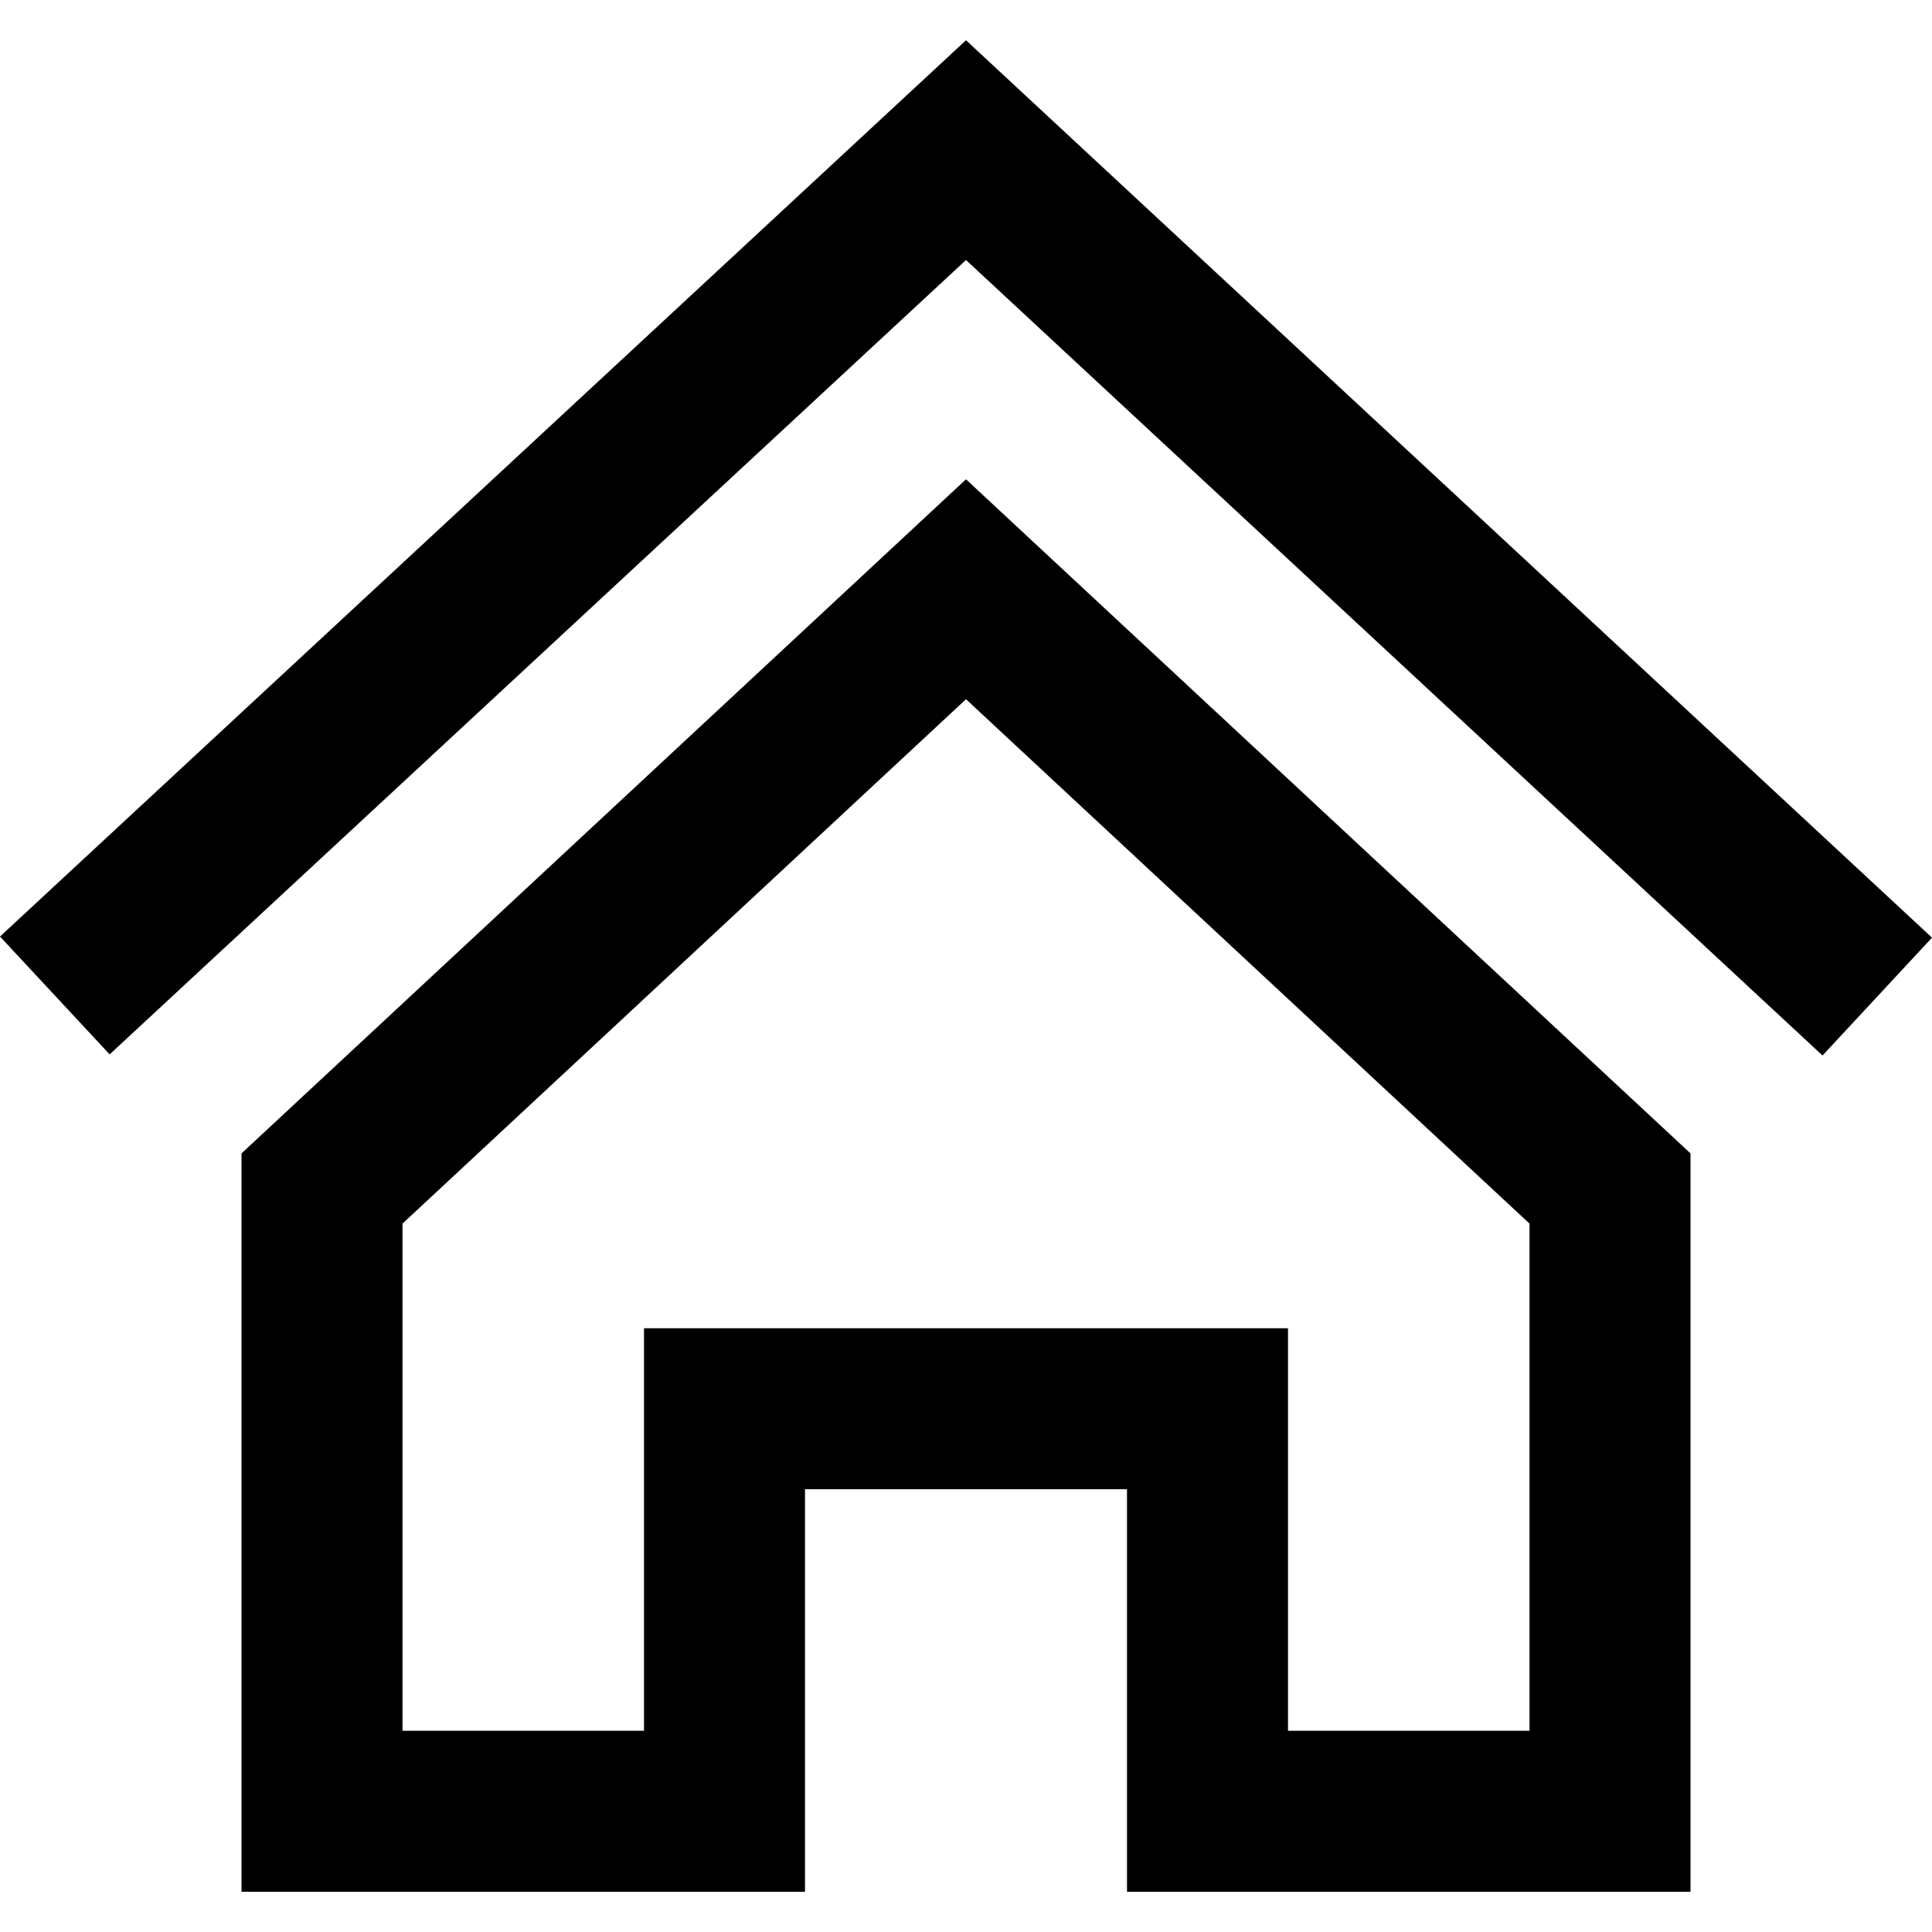 <?xml version="1.0" encoding="UTF-8" standalone="no"?>
<svg
   xmlns:dc="http://purl.org/dc/elements/1.1/"
   xmlns:cc="http://creativecommons.org/ns#"
   xmlns:rdf="http://www.w3.org/1999/02/22-rdf-syntax-ns#"
   xmlns:svg="http://www.w3.org/2000/svg"
   xmlns="http://www.w3.org/2000/svg"
   xmlns:sodipodi="http://sodipodi.sourceforge.net/DTD/sodipodi-0.dtd"
   xmlns:inkscape="http://www.inkscape.org/namespaces/inkscape"
   viewBox="0 0 12 11.5"
   version="1.1"
   id="svg3749"
   width="12"
   height="12"
   sodipodi:docname="home2.svg"
   inkscape:version="0.92.2 5c3e80d, 2017-08-06">
  <defs
     id="defs3753" />
  <sodipodi:namedview
     pagecolor="#ffffff"
     bordercolor="#666666"
     borderopacity="1"
     objecttolerance="10"
     gridtolerance="10"
     guidetolerance="10"
     inkscape:pageopacity="0"
     inkscape:pageshadow="2"
     inkscape:window-width="1361"
     inkscape:window-height="780"
     id="namedview3751"
     showgrid="false"
     inkscape:zoom="2.8284271"
     inkscape:cx="10.828427"
     inkscape:cy="11.853553"
     inkscape:window-x="0"
     inkscape:window-y="0"
     inkscape:window-maximized="0"
     inkscape:current-layer="svg3749" />
  <path
     d="m 6,4.093 3.5,3.257 v 3.15 H 8 V 8 H 4 v 2.5 h -1.5 V 7.35 Z M 6,2.727 1.5,6.914 v 4.586 H 5 V 9 h 2 v 2.5 H 10.5 V 6.914 Z M 12,5.574 6,0 0,5.567 0.681,6.299 6,1.365 11.32,6.306 Z"
     id="path3747"
     inkscape:connector-curvature="0"
     style="stroke-width:0.5" />
</svg>
